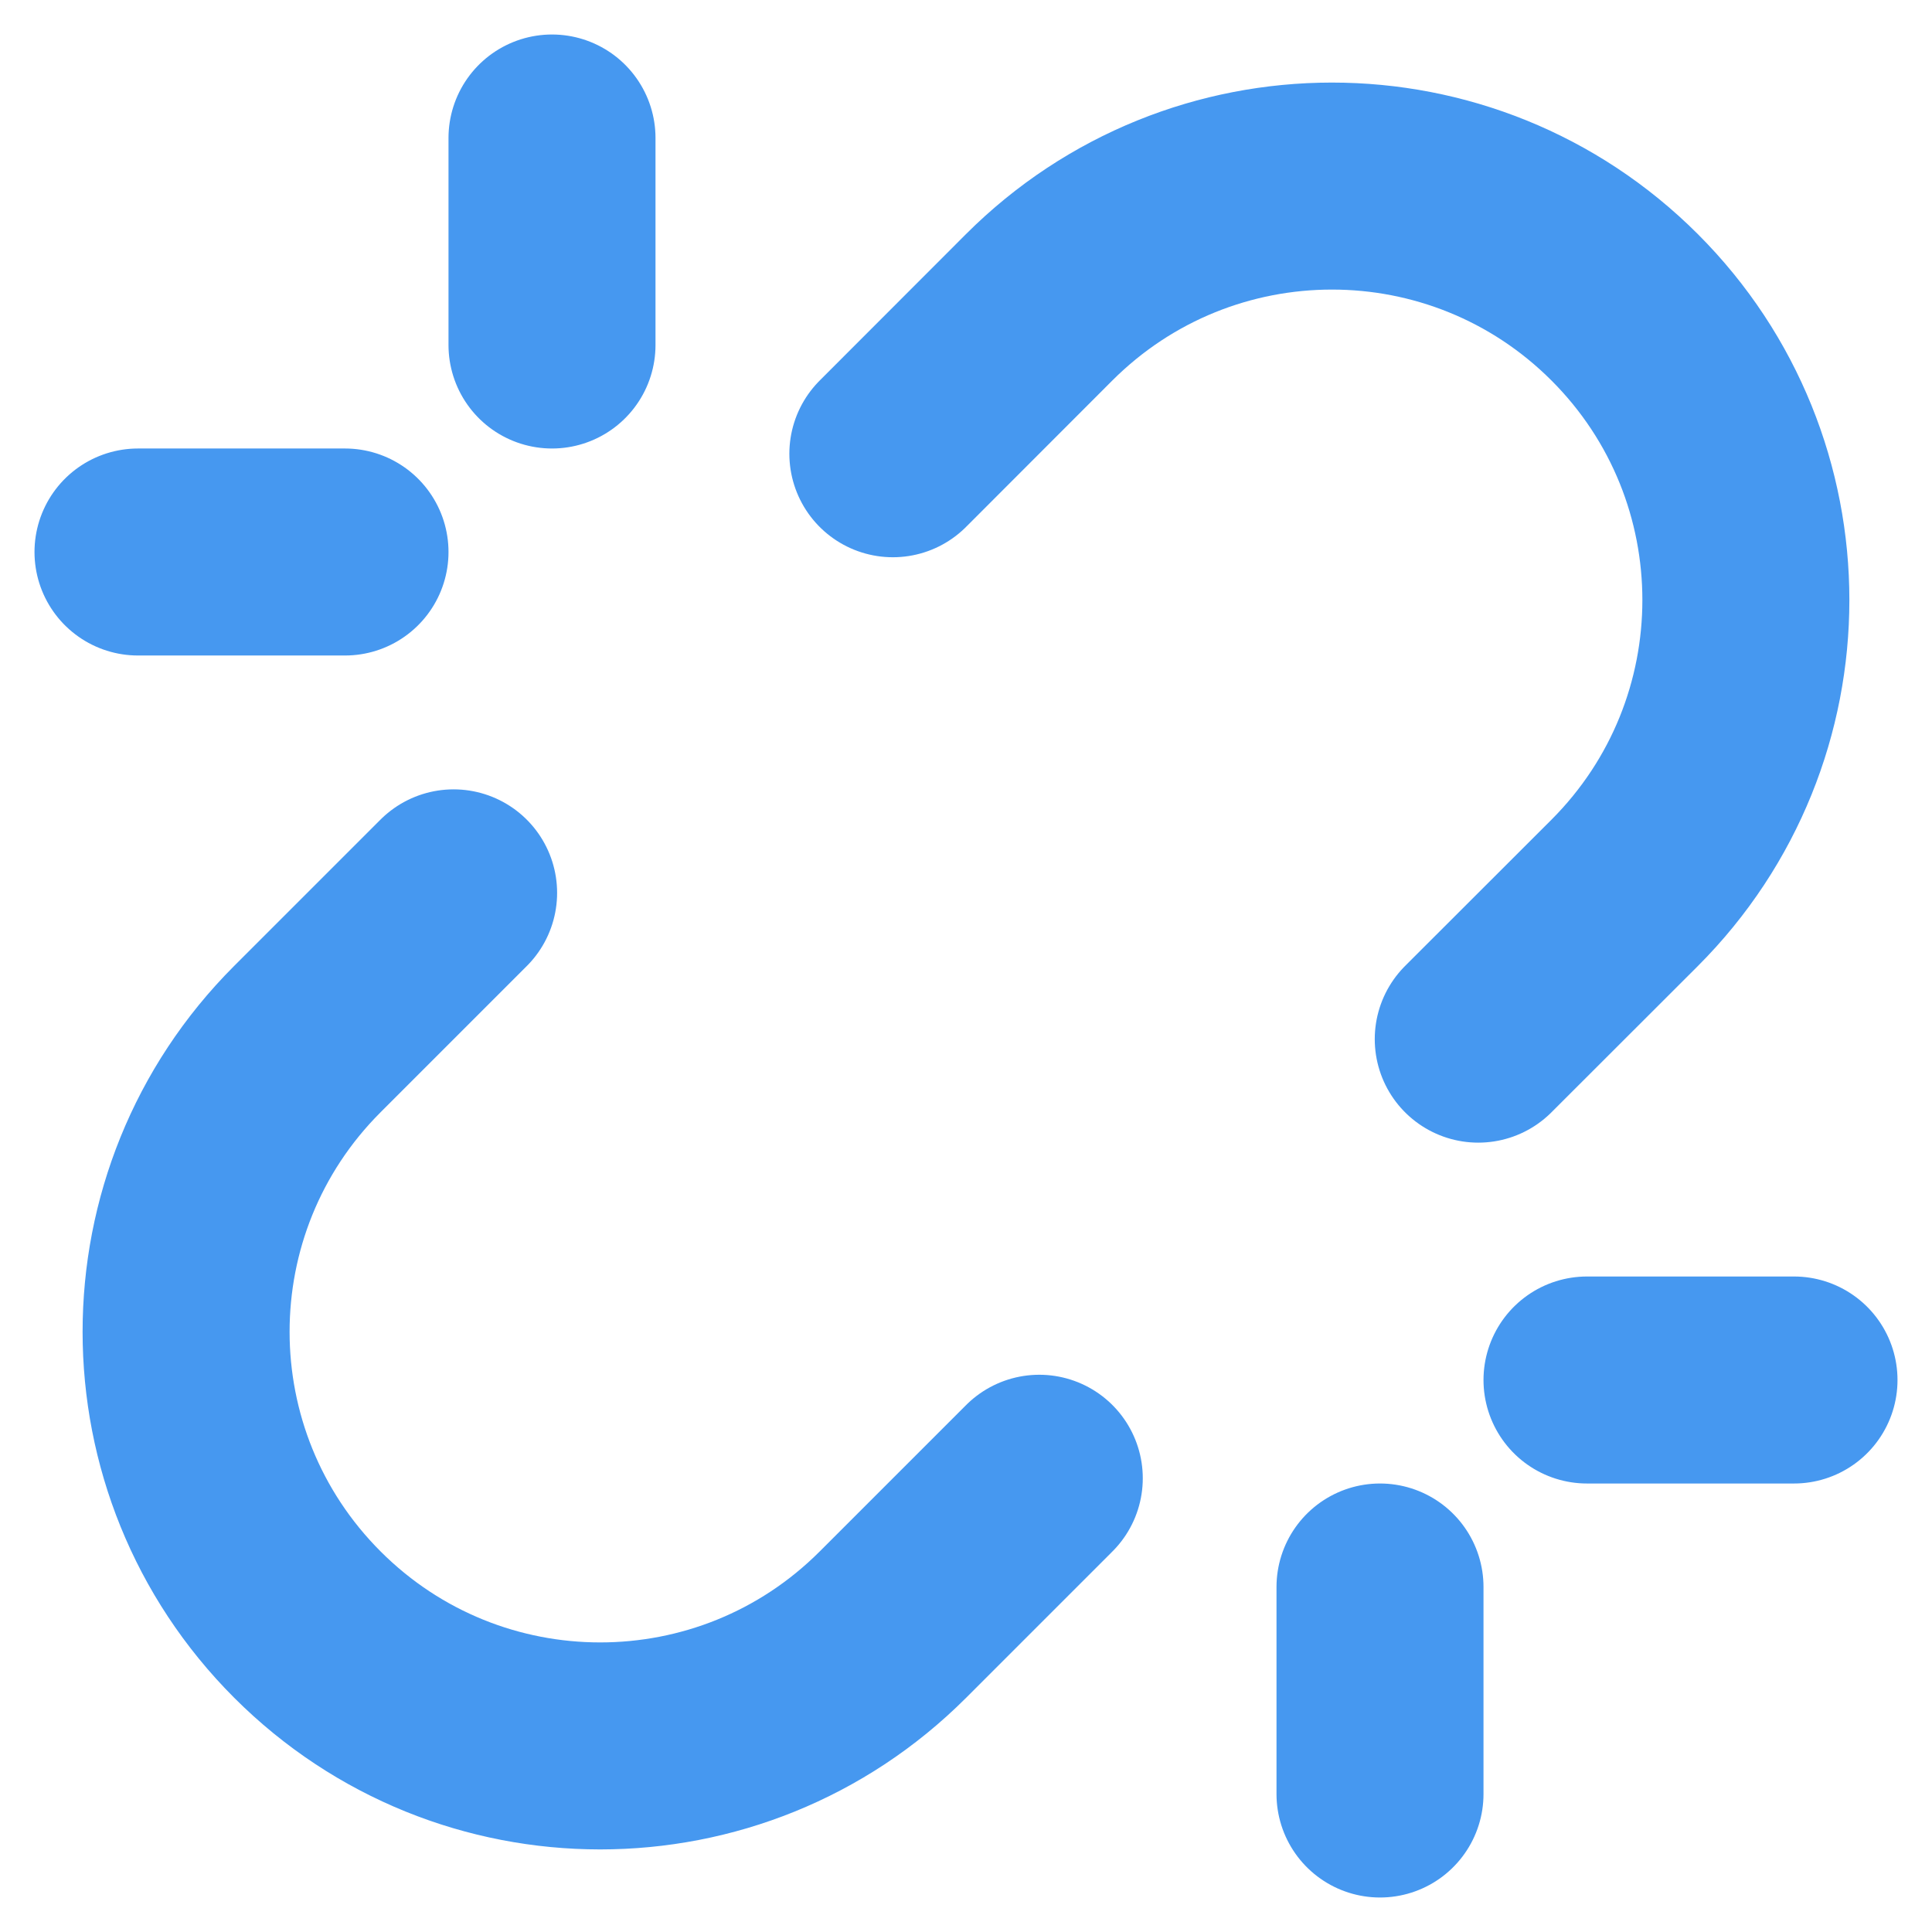 <svg width="14" height="14" viewBox="0 0 14 14" fill="none" xmlns="http://www.w3.org/2000/svg">
<g id="Interface / Link_Break">
<path id="Vector" d="M10 13V11.5M11.5 10H13M3.287 6.47L2.227 7.53C1.055 8.702 1.056 10.601 2.228 11.773C3.399 12.944 5.298 12.945 6.47 11.773L7.531 10.712M2.5 4H1M4 1V2.5M6.47 3.288L7.53 2.227C8.702 1.056 10.601 1.055 11.773 2.227C12.944 3.398 12.944 5.298 11.773 6.47L10.712 7.53" stroke="#4698F0" stroke-width="1.5" stroke-linecap="round" stroke-linejoin="round"/>
</g>
</svg>
